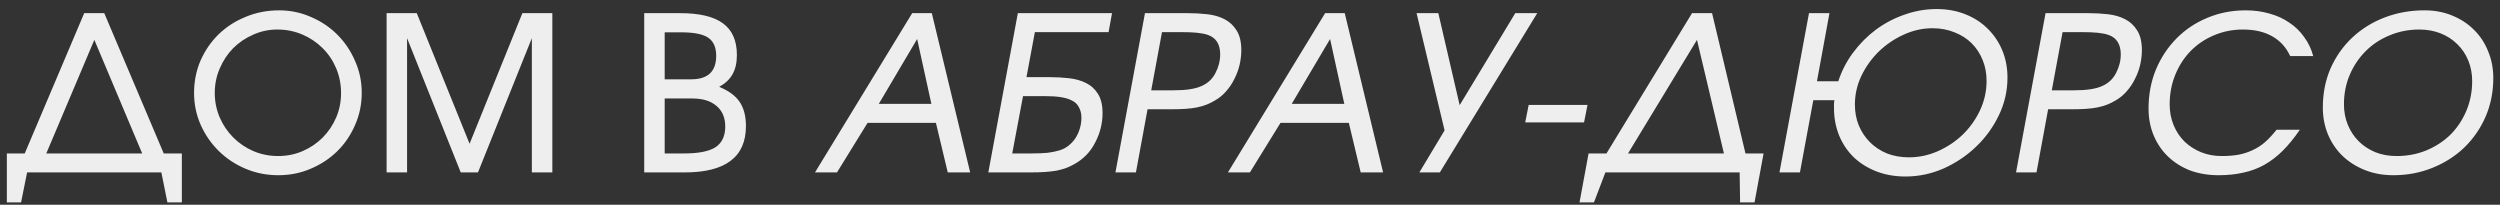 <svg width="232" height="19" viewBox="0 0 232 19" fill="none" xmlns="http://www.w3.org/2000/svg">
<rect x="0" y="0" width="232" height="19" fill="#333333" stroke="none"/>
<path d="M0.635 14.24H2.295L7.815 1.22H9.675L15.195 14.24H16.875V18.78H15.535L14.975 16H2.515L1.955 18.78H0.635V14.24ZM13.195 14.24L8.755 3.7L4.295 14.24H13.195ZM18.009 8.62C18.009 7.553 18.209 6.553 18.61 5.62C19.023 4.687 19.583 3.873 20.29 3.18C21.009 2.487 21.849 1.947 22.809 1.56C23.77 1.16 24.803 0.96 25.91 0.96C26.95 0.96 27.936 1.167 28.869 1.58C29.803 1.98 30.616 2.527 31.309 3.22C32.003 3.913 32.55 4.727 32.95 5.66C33.363 6.58 33.569 7.567 33.569 8.62C33.569 9.673 33.363 10.667 32.95 11.6C32.55 12.533 31.996 13.347 31.29 14.04C30.596 14.72 29.776 15.26 28.829 15.66C27.896 16.06 26.896 16.26 25.829 16.26C24.75 16.26 23.736 16.06 22.79 15.66C21.843 15.26 21.016 14.713 20.309 14.02C19.603 13.327 19.043 12.52 18.63 11.6C18.216 10.667 18.009 9.673 18.009 8.62ZM19.93 8.62C19.93 9.42 20.083 10.18 20.39 10.9C20.696 11.607 21.116 12.227 21.649 12.76C22.183 13.293 22.803 13.713 23.509 14.02C24.23 14.327 24.996 14.48 25.809 14.48C26.623 14.48 27.383 14.327 28.09 14.02C28.796 13.713 29.41 13.3 29.93 12.78C30.463 12.247 30.883 11.627 31.189 10.92C31.496 10.213 31.649 9.453 31.649 8.64C31.649 7.813 31.496 7.04 31.189 6.32C30.883 5.6 30.463 4.98 29.93 4.46C29.396 3.927 28.77 3.507 28.049 3.2C27.329 2.893 26.556 2.74 25.73 2.74C24.943 2.74 24.196 2.9 23.489 3.22C22.783 3.527 22.163 3.947 21.63 4.48C21.11 5.013 20.696 5.64 20.39 6.36C20.083 7.067 19.93 7.82 19.93 8.62ZM35.877 1.22H38.676L43.577 13.34L48.477 1.22H51.257V16H49.356V3.54L44.356 16H42.757L37.776 3.54V16H35.877V1.22ZM59.783 1.22H63.103C64.903 1.22 66.229 1.533 67.083 2.16C67.949 2.787 68.383 3.767 68.383 5.1C68.383 5.82 68.249 6.413 67.983 6.88C67.729 7.347 67.316 7.74 66.743 8.06C67.623 8.42 68.256 8.887 68.643 9.46C69.029 10.033 69.223 10.78 69.223 11.7C69.223 14.567 67.329 16 63.543 16H59.783V1.22ZM63.483 14.24C64.829 14.24 65.803 14.047 66.403 13.66C67.003 13.26 67.303 12.62 67.303 11.74C67.303 10.927 67.036 10.293 66.503 9.84C65.969 9.373 65.223 9.14 64.263 9.14H61.683V14.24H63.483ZM64.143 7.36C65.689 7.36 66.463 6.633 66.463 5.18C66.463 4.393 66.216 3.833 65.723 3.5C65.229 3.167 64.403 3 63.243 3H61.683V7.36H64.143ZM84.652 1.22H86.472L90.032 16H87.952L86.852 11.4H80.512L77.672 16H75.632L84.652 1.22ZM86.432 9.64L85.112 3.62L81.552 9.64H86.432ZM95.636 14.24C96.276 14.24 96.803 14.22 97.216 14.18C97.63 14.127 97.99 14.053 98.296 13.96C98.616 13.867 98.903 13.72 99.156 13.52C99.423 13.307 99.643 13.067 99.816 12.8C99.99 12.52 100.123 12.22 100.216 11.9C100.31 11.58 100.356 11.253 100.356 10.92C100.356 10.547 100.276 10.22 100.116 9.94C99.97 9.66 99.75 9.453 99.456 9.32C98.963 9.053 98.143 8.92 96.996 8.92H94.936L93.936 14.24H95.636ZM94.456 1.22H103.196L102.876 2.98H96.036L95.256 7.16H97.416C98.03 7.16 98.63 7.193 99.216 7.26C99.803 7.327 100.323 7.473 100.776 7.7C101.243 7.927 101.616 8.267 101.896 8.72C102.176 9.16 102.316 9.753 102.316 10.5C102.316 11.447 102.09 12.353 101.636 13.22C101.196 14.087 100.556 14.753 99.716 15.22C99.463 15.367 99.196 15.493 98.916 15.6C98.65 15.693 98.356 15.773 98.036 15.84C97.716 15.893 97.356 15.933 96.956 15.96C96.57 15.987 96.13 16 95.636 16H91.716L94.456 1.22ZM106.253 1.22H110.193C110.82 1.22 111.433 1.253 112.033 1.32C112.633 1.387 113.167 1.54 113.633 1.78C114.1 2.02 114.473 2.367 114.753 2.82C115.047 3.273 115.193 3.887 115.193 4.66C115.193 5.1 115.14 5.553 115.033 6.02C114.927 6.473 114.767 6.907 114.553 7.32C114.353 7.733 114.1 8.113 113.793 8.46C113.5 8.807 113.153 9.093 112.753 9.32C112.513 9.467 112.26 9.593 111.993 9.7C111.727 9.807 111.433 9.893 111.113 9.96C110.793 10.027 110.433 10.073 110.033 10.1C109.647 10.127 109.2 10.14 108.693 10.14H106.493L105.413 16H103.513L106.253 1.22ZM108.933 8.38C110.08 8.38 110.94 8.247 111.513 7.98C112.087 7.727 112.513 7.327 112.793 6.78C113.087 6.22 113.233 5.64 113.233 5.04C113.233 4.587 113.14 4.207 112.953 3.9C112.767 3.593 112.48 3.373 112.093 3.24C111.827 3.147 111.493 3.08 111.093 3.04C110.707 3 110.193 2.98 109.553 2.98H107.833L106.833 8.38H108.933ZM122.972 1.22H124.792L128.352 16H126.272L125.172 11.4H118.832L115.992 16H113.952L122.972 1.22ZM124.752 9.64L123.432 3.62L119.872 9.64H124.752ZM134.057 12.1L131.457 1.22H133.477L135.457 9.76L140.617 1.22H142.657L133.617 16H131.717L134.057 12.1ZM141.86 9.74H147.32L147 11.36H141.54L141.86 9.74ZM147.42 14.24H149.08L157.02 1.22H158.88L161.98 14.24H163.66L162.82 18.78H161.48L161.44 16H148.98L147.92 18.78H146.58L147.42 14.24ZM159.98 14.24L157.48 3.7L151.08 14.24H159.98ZM172.134 9.7C172.134 10.393 172.254 11.04 172.494 11.64C172.748 12.24 173.094 12.76 173.534 13.2C173.974 13.64 174.501 13.987 175.114 14.24C175.728 14.48 176.408 14.6 177.154 14.6C178.088 14.6 178.988 14.407 179.854 14.02C180.721 13.633 181.488 13.12 182.154 12.48C182.821 11.827 183.354 11.073 183.754 10.22C184.154 9.353 184.354 8.453 184.354 7.52C184.354 6.813 184.234 6.167 183.994 5.58C183.754 4.98 183.414 4.46 182.974 4.02C182.534 3.58 182.001 3.24 181.374 3C180.761 2.747 180.081 2.62 179.334 2.62C178.414 2.62 177.521 2.82 176.654 3.22C175.801 3.607 175.034 4.127 174.354 4.78C173.688 5.433 173.148 6.187 172.734 7.04C172.334 7.893 172.134 8.78 172.134 9.7ZM167.874 1.22H169.774L168.614 7.54H170.594C170.901 6.593 171.354 5.713 171.954 4.9C172.568 4.073 173.274 3.36 174.074 2.76C174.888 2.16 175.774 1.693 176.734 1.36C177.708 1.013 178.701 0.84 179.714 0.84C180.688 0.84 181.574 1 182.374 1.32C183.188 1.64 183.881 2.087 184.454 2.66C185.041 3.233 185.494 3.907 185.814 4.68C186.134 5.453 186.294 6.293 186.294 7.2C186.294 8.427 186.028 9.593 185.494 10.7C184.961 11.807 184.254 12.78 183.374 13.62C182.494 14.46 181.488 15.133 180.354 15.64C179.221 16.133 178.048 16.38 176.834 16.38C175.848 16.38 174.941 16.22 174.114 15.9C173.301 15.58 172.601 15.14 172.014 14.58C171.441 14.02 170.994 13.353 170.674 12.58C170.354 11.793 170.194 10.94 170.194 10.02C170.194 9.913 170.194 9.8 170.194 9.68C170.194 9.547 170.208 9.42 170.234 9.3H168.274L167.034 16H165.134L167.874 1.22ZM189.827 1.22H193.767C194.394 1.22 195.007 1.253 195.607 1.32C196.207 1.387 196.741 1.54 197.207 1.78C197.674 2.02 198.047 2.367 198.327 2.82C198.621 3.273 198.767 3.887 198.767 4.66C198.767 5.1 198.714 5.553 198.607 6.02C198.501 6.473 198.341 6.907 198.127 7.32C197.927 7.733 197.674 8.113 197.367 8.46C197.074 8.807 196.727 9.093 196.327 9.32C196.087 9.467 195.834 9.593 195.567 9.7C195.301 9.807 195.007 9.893 194.687 9.96C194.367 10.027 194.007 10.073 193.607 10.1C193.221 10.127 192.774 10.14 192.267 10.14H190.067L188.987 16H187.087L189.827 1.22ZM192.507 8.38C193.654 8.38 194.514 8.247 195.087 7.98C195.661 7.727 196.087 7.327 196.367 6.78C196.661 6.22 196.807 5.64 196.807 5.04C196.807 4.587 196.714 4.207 196.527 3.9C196.341 3.593 196.054 3.373 195.667 3.24C195.401 3.147 195.067 3.08 194.667 3.04C194.281 3 193.767 2.98 193.127 2.98H191.407L190.407 8.38H192.507ZM213.426 12.04C212.906 12.8 212.38 13.447 211.846 13.98C211.313 14.513 210.74 14.953 210.126 15.3C209.526 15.633 208.88 15.873 208.186 16.02C207.493 16.18 206.726 16.26 205.886 16.26C204.926 16.26 204.046 16.113 203.246 15.82C202.46 15.513 201.78 15.087 201.206 14.54C200.633 13.993 200.186 13.34 199.866 12.58C199.546 11.82 199.386 10.987 199.386 10.08C199.386 8.773 199.613 7.567 200.066 6.46C200.533 5.353 201.166 4.393 201.966 3.58C202.78 2.753 203.733 2.113 204.826 1.66C205.933 1.193 207.126 0.96 208.406 0.96C209.193 0.96 209.926 1.06 210.606 1.26C211.3 1.447 211.913 1.727 212.446 2.1C212.993 2.46 213.453 2.907 213.826 3.44C214.213 3.96 214.493 4.547 214.666 5.2H212.526C212.153 4.387 211.593 3.773 210.846 3.36C210.113 2.947 209.213 2.74 208.146 2.74C207.186 2.74 206.286 2.92 205.446 3.28C204.62 3.627 203.9 4.113 203.286 4.74C202.686 5.353 202.213 6.087 201.866 6.94C201.52 7.78 201.346 8.693 201.346 9.68C201.346 10.373 201.466 11.013 201.706 11.6C201.946 12.187 202.28 12.693 202.706 13.12C203.146 13.547 203.66 13.88 204.246 14.12C204.833 14.36 205.473 14.48 206.166 14.48C206.74 14.48 207.26 14.44 207.726 14.36C208.193 14.267 208.626 14.127 209.026 13.94C209.44 13.753 209.826 13.507 210.186 13.2C210.546 12.88 210.906 12.493 211.266 12.04H213.426ZM215.558 9.98C215.558 8.66 215.798 7.447 216.278 6.34C216.771 5.233 217.445 4.28 218.298 3.48C219.151 2.68 220.151 2.06 221.298 1.62C222.445 1.18 223.678 0.96 224.998 0.96C225.931 0.96 226.785 1.12 227.558 1.44C228.345 1.76 229.018 2.2 229.578 2.76C230.151 3.32 230.591 3.987 230.898 4.76C231.218 5.52 231.378 6.347 231.378 7.24C231.378 8.533 231.138 9.733 230.658 10.84C230.178 11.933 229.518 12.887 228.678 13.7C227.838 14.5 226.851 15.127 225.718 15.58C224.598 16.033 223.391 16.26 222.098 16.26C221.138 16.26 220.258 16.1 219.458 15.78C218.658 15.46 217.965 15.02 217.378 14.46C216.805 13.9 216.358 13.24 216.038 12.48C215.718 11.707 215.558 10.873 215.558 9.98ZM217.518 9.68C217.518 10.36 217.638 10.993 217.878 11.58C218.118 12.167 218.451 12.673 218.878 13.1C219.305 13.527 219.818 13.867 220.418 14.12C221.018 14.36 221.678 14.48 222.398 14.48C223.385 14.48 224.305 14.307 225.158 13.96C226.025 13.6 226.771 13.113 227.398 12.5C228.025 11.873 228.518 11.133 228.878 10.28C229.238 9.427 229.418 8.507 229.418 7.52C229.418 6.84 229.298 6.207 229.058 5.62C228.818 5.033 228.478 4.527 228.038 4.1C227.611 3.673 227.098 3.34 226.498 3.1C225.898 2.86 225.231 2.74 224.498 2.74C223.525 2.74 222.611 2.92 221.758 3.28C220.905 3.627 220.165 4.113 219.538 4.74C218.911 5.367 218.418 6.1 218.058 6.94C217.698 7.78 217.518 8.693 217.518 9.68Z" fill="#EEEEEF"/>
</svg>
